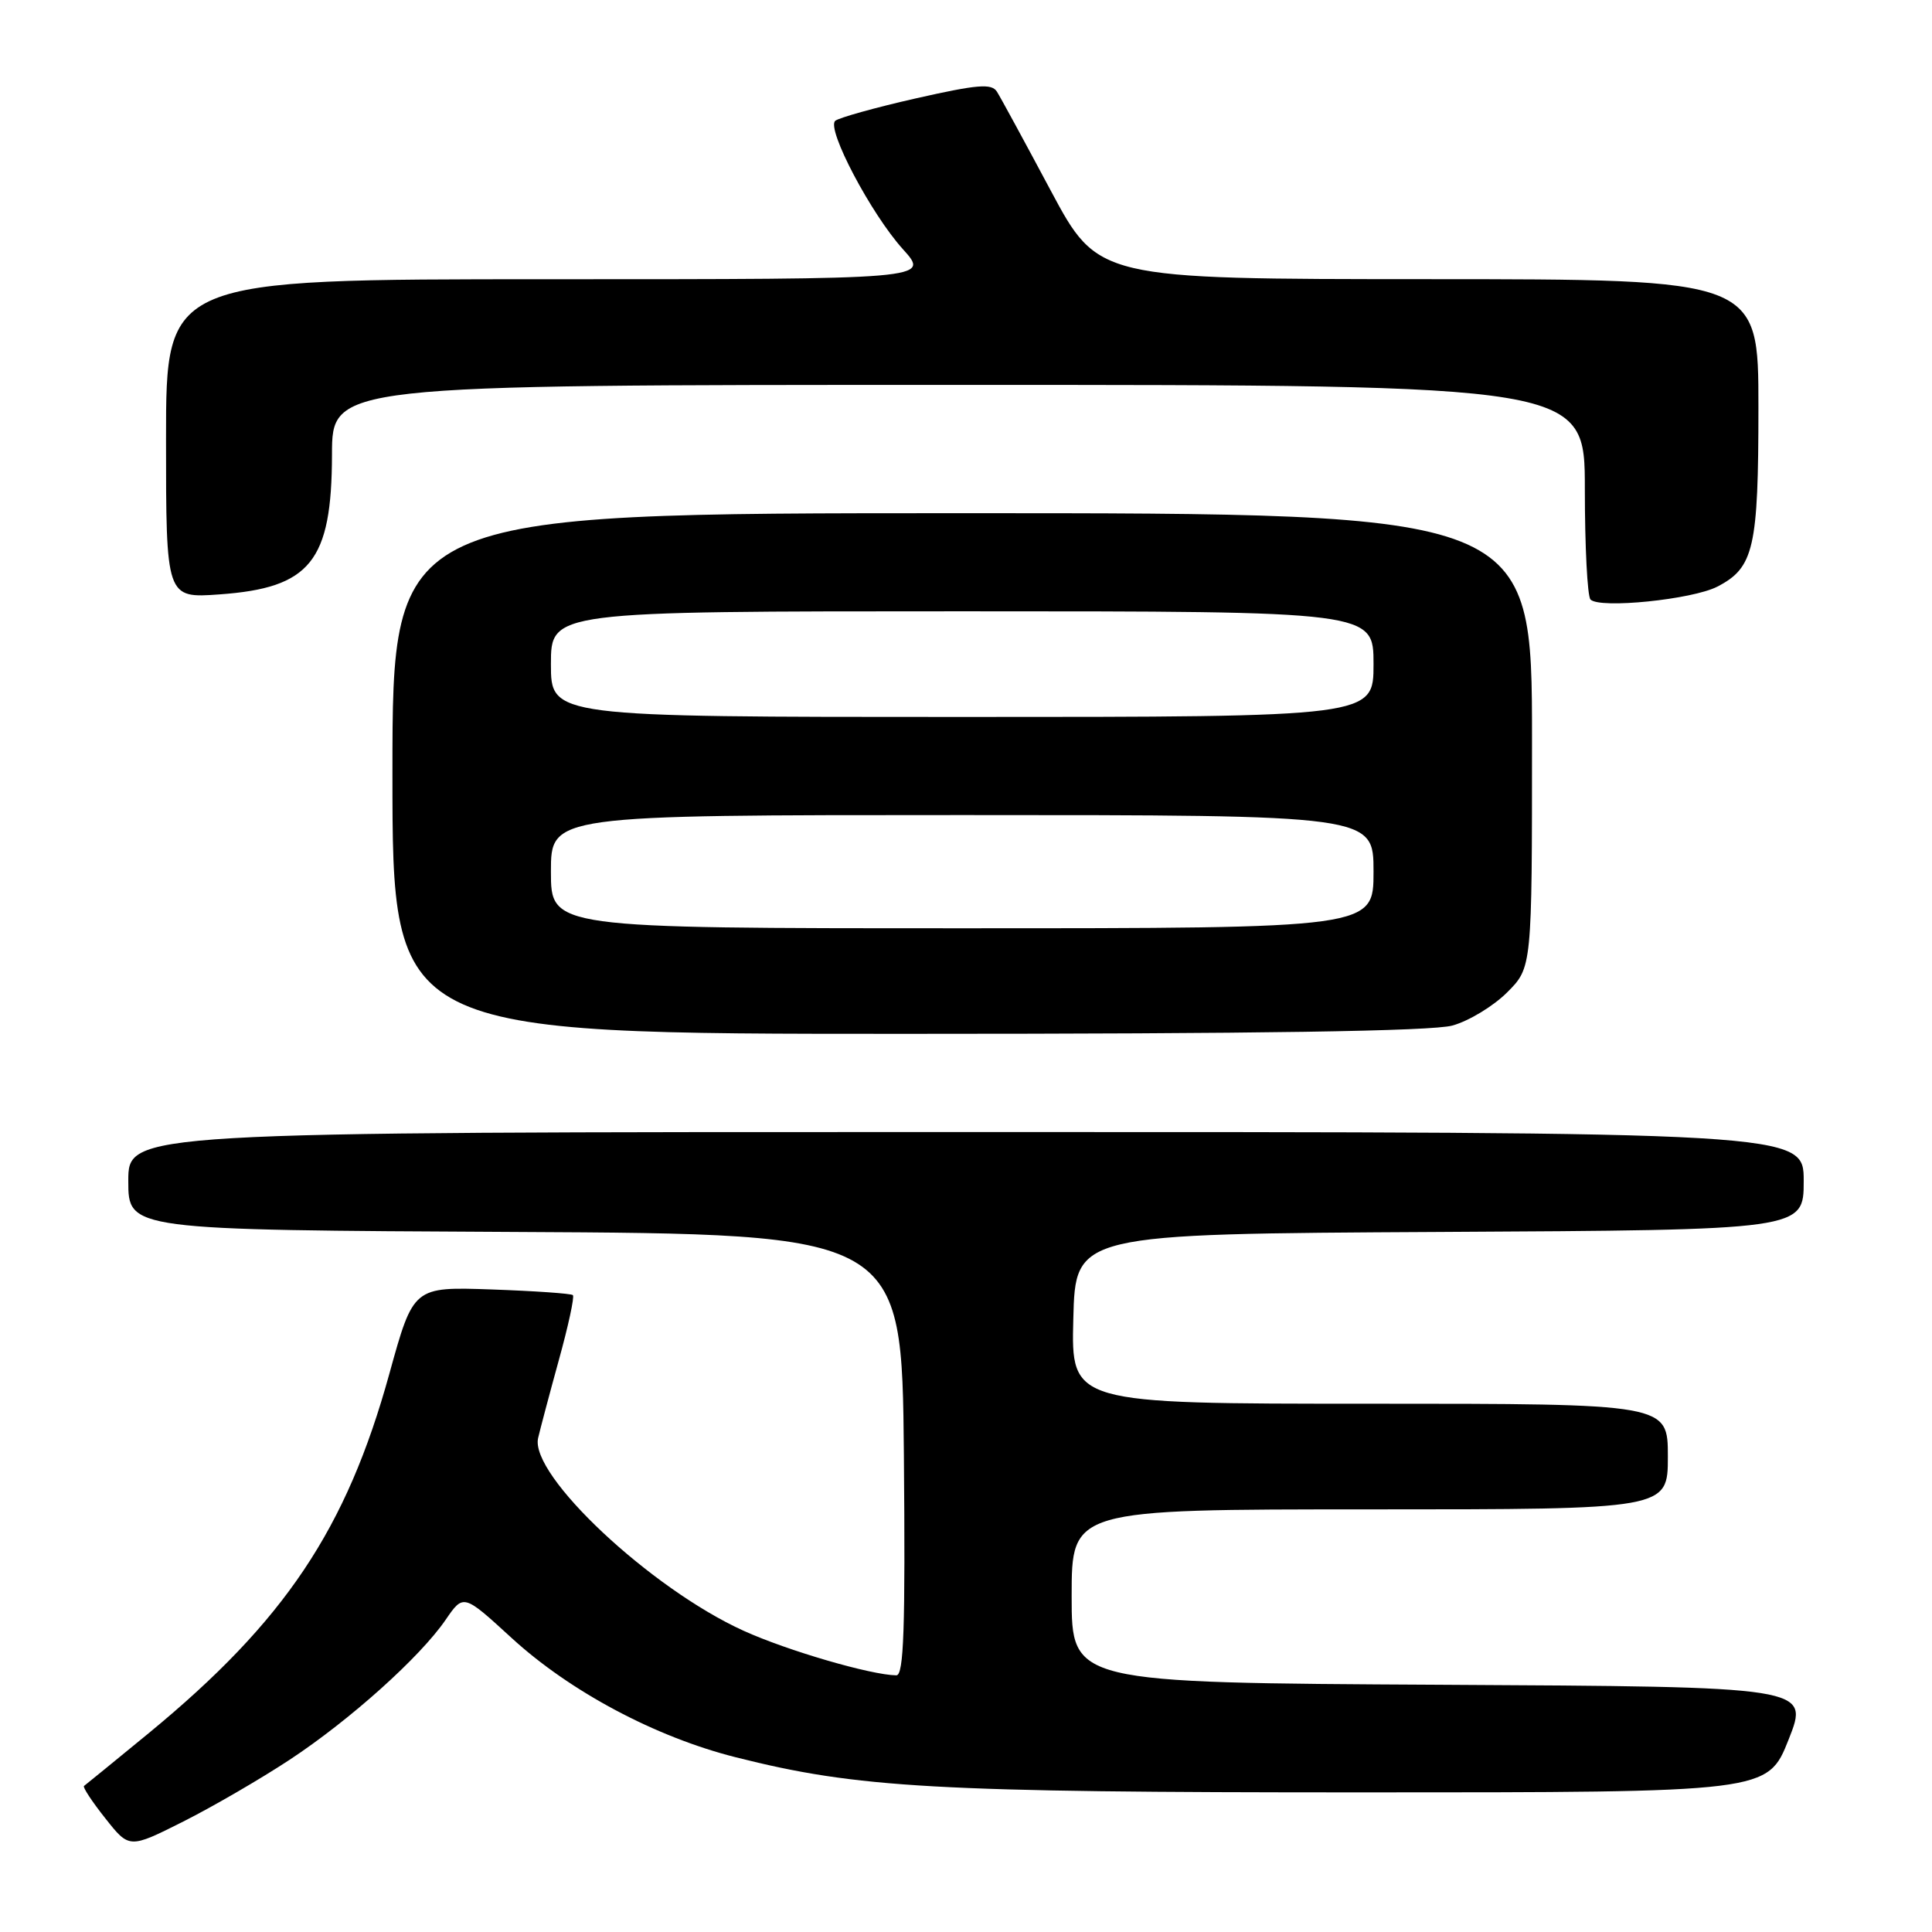 <?xml version="1.0" encoding="UTF-8" standalone="no"?>
<!DOCTYPE svg PUBLIC "-//W3C//DTD SVG 1.1//EN" "http://www.w3.org/Graphics/SVG/1.1/DTD/svg11.dtd" >
<svg xmlns="http://www.w3.org/2000/svg" xmlns:xlink="http://www.w3.org/1999/xlink" version="1.1" viewBox="0 0 256 256">
 <g >
 <path fill="currentColor"
d=" M 38.36 233.19 C 46.36 227.92 55.66 219.58 59.05 214.63 C 61.41 211.19 61.41 211.19 67.76 217.01 C 75.53 224.14 86.86 230.17 97.50 232.85 C 113.67 236.93 123.82 237.50 180.36 237.50 C 234.22 237.50 234.22 237.50 237.00 230.50 C 239.77 223.50 239.77 223.50 190.89 223.24 C 142.00 222.98 142.00 222.98 142.00 211.49 C 142.00 200.00 142.00 200.00 181.50 200.00 C 221.00 200.00 221.00 200.00 221.00 193.00 C 221.00 186.00 221.00 186.00 181.47 186.00 C 141.93 186.00 141.93 186.00 142.22 174.75 C 142.50 163.50 142.50 163.50 190.75 163.24 C 239.00 162.98 239.00 162.98 239.00 156.49 C 239.00 150.00 239.00 150.00 128.00 150.00 C 17.00 150.00 17.00 150.00 17.00 156.49 C 17.00 162.98 17.00 162.98 68.25 163.24 C 119.50 163.50 119.50 163.50 119.77 192.75 C 119.97 215.82 119.76 222.00 118.77 221.99 C 115.41 221.95 104.33 218.72 98.52 216.08 C 86.22 210.50 70.20 195.48 71.30 190.56 C 71.56 189.43 72.79 184.79 74.04 180.25 C 75.30 175.71 76.14 171.82 75.91 171.61 C 75.69 171.40 70.84 171.06 65.14 170.86 C 54.78 170.50 54.78 170.50 51.60 182.00 C 45.91 202.62 37.74 214.82 19.71 229.65 C 15.19 233.36 11.33 236.51 11.13 236.65 C 10.93 236.79 12.19 238.72 13.95 240.93 C 17.13 244.96 17.13 244.96 24.29 241.36 C 28.22 239.38 34.55 235.70 38.36 233.19 Z  M 192.45 135.89 C 194.63 135.29 197.89 133.31 199.70 131.50 C 203.00 128.20 203.00 128.20 203.00 98.10 C 203.00 68.00 203.00 68.00 127.50 68.00 C 52.00 68.00 52.00 68.00 52.00 102.50 C 52.00 137.00 52.00 137.00 120.25 136.99 C 166.71 136.99 189.76 136.64 192.45 135.89 Z  M 227.56 77.73 C 232.41 75.22 233.00 72.63 233.00 53.95 C 233.00 37.00 233.00 37.00 189.25 36.99 C 145.50 36.98 145.50 36.98 139.22 25.24 C 135.77 18.78 132.57 12.89 132.10 12.15 C 131.40 11.03 129.53 11.19 121.38 13.03 C 115.95 14.26 111.13 15.61 110.67 16.01 C 109.48 17.08 115.43 28.37 119.65 33.03 C 123.23 37.00 123.23 37.00 72.62 37.00 C 22.00 37.00 22.00 37.00 22.00 58.13 C 22.00 79.27 22.00 79.27 29.09 78.76 C 41.14 77.90 43.96 74.39 43.99 60.25 C 44.00 51.00 44.00 51.00 127.00 51.00 C 210.00 51.00 210.00 51.00 210.00 64.83 C 210.00 72.44 210.34 79.01 210.75 79.44 C 211.97 80.69 224.25 79.44 227.56 77.73 Z  M 73.00 115.50 C 73.00 108.00 73.00 108.00 127.50 108.00 C 182.00 108.00 182.00 108.00 182.00 115.50 C 182.00 123.00 182.00 123.00 127.50 123.00 C 73.00 123.00 73.00 123.00 73.00 115.50 Z  M 73.00 88.00 C 73.00 81.00 73.00 81.00 127.50 81.00 C 182.00 81.00 182.00 81.00 182.00 88.00 C 182.00 95.00 182.00 95.00 127.50 95.00 C 73.00 95.00 73.00 95.00 73.00 88.00 Z "/>
</g>
</svg>